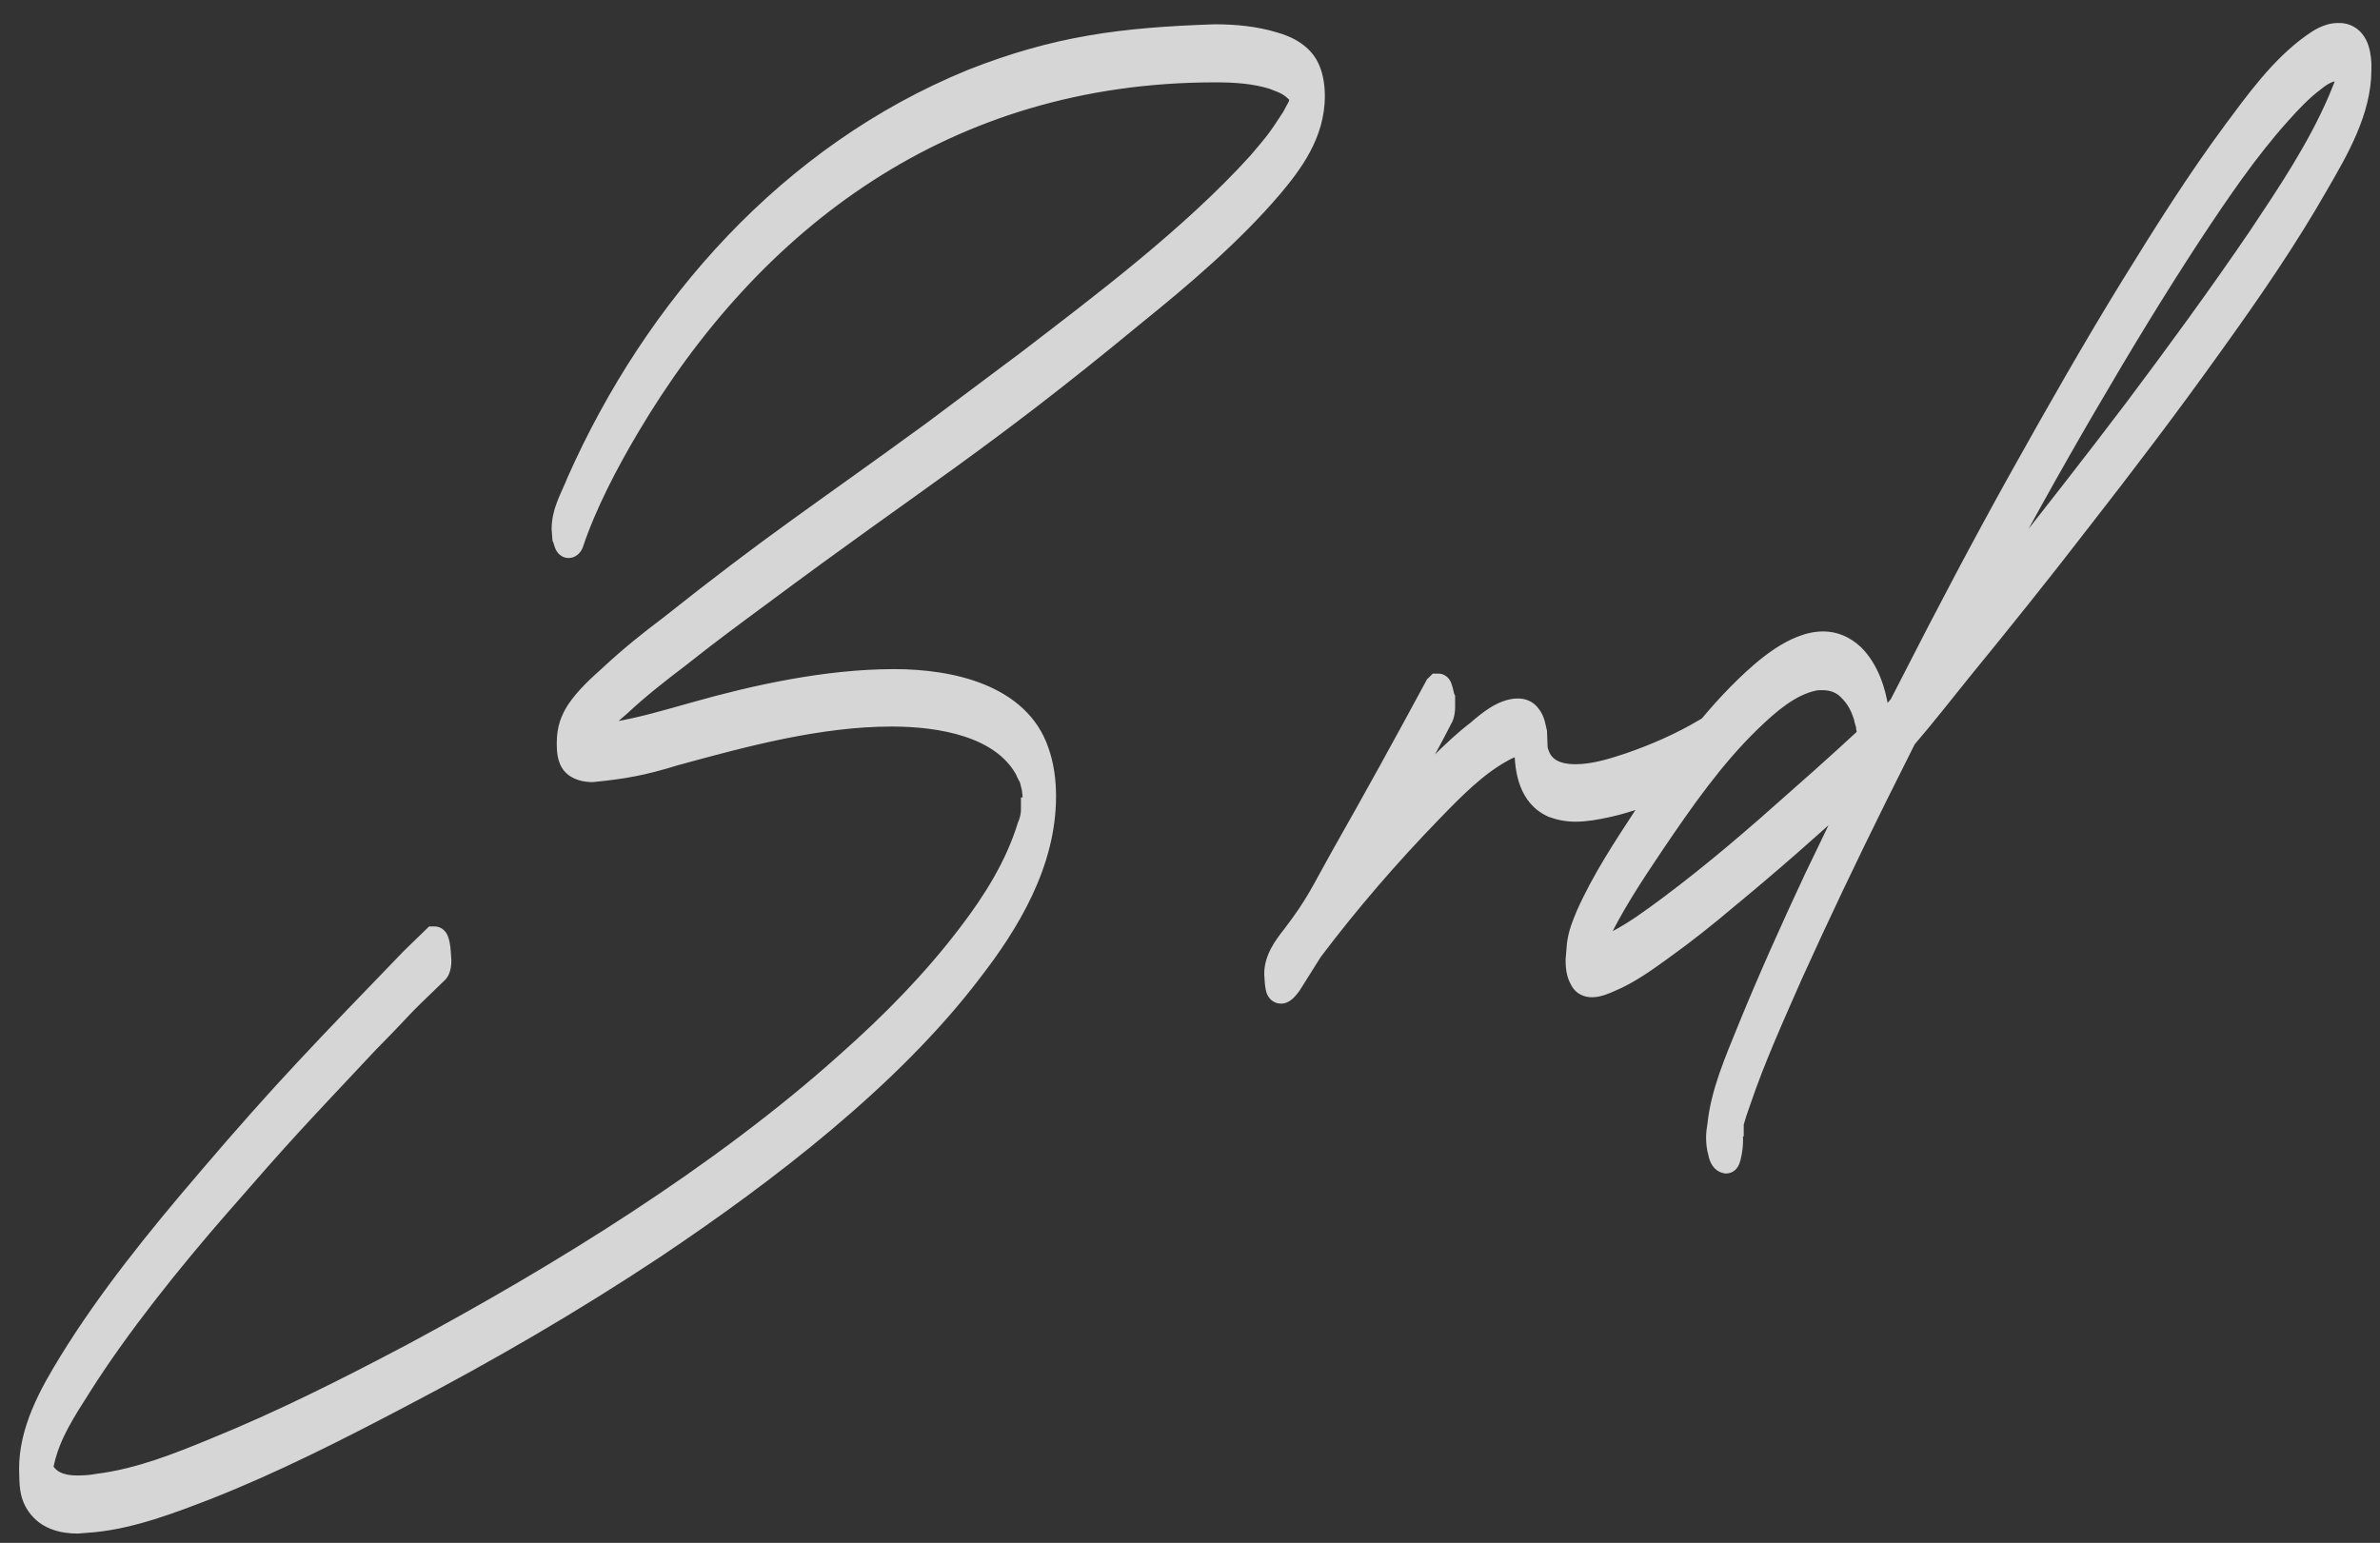 <svg width="91" height="59" viewBox="0 0 91 59" fill="none" xmlns="http://www.w3.org/2000/svg">
    <rect x="0" y="0" width="91" height="59" fill="#333333" stroke="none"/>
    <g opacity="0.8">
        <path d="M2.964 58.143C2.451 58.143 1.914 58.02 1.572 57.605C1.206 57.166 1.255 56.751 1.23 56.165C1.23 54.725 1.963 53.382 2.744 52.112C4.233 49.695 6.089 47.4 7.993 45.179C10.947 41.712 12.534 40.101 15.806 36.707L16.611 35.926C16.685 35.926 16.733 36.316 16.733 36.365L16.758 36.731C16.758 36.878 16.733 37.049 16.66 37.122C14.854 38.855 15.684 38.099 14.023 39.783C11.094 42.908 10.947 43.03 8.311 46.058C6.479 48.157 4.478 50.648 3.013 52.967C2.427 53.895 1.816 54.798 1.572 55.921C1.548 55.994 1.523 56.043 1.523 56.116V56.19C1.768 56.653 2.183 56.922 2.964 56.922C3.257 56.922 3.55 56.898 3.794 56.849C5.332 56.653 6.821 56.067 8.237 55.481C10.825 54.432 13.34 53.162 15.83 51.844C21.421 48.841 27.622 45.032 32.456 40.687C34.141 39.197 35.752 37.562 37.119 35.755C38.071 34.51 38.926 33.143 39.39 31.629C39.463 31.482 39.536 31.189 39.536 30.994H39.56C39.56 30.75 39.56 30.75 39.609 30.53L39.585 30.311C39.609 30.311 39.609 30.311 39.609 30.359C39.585 30.311 39.585 30.262 39.585 30.213C39.414 29.48 39.487 29.847 39.292 29.383C38.34 27.674 35.972 27.283 34.092 27.283C31.284 27.283 28.403 28.064 25.815 28.773C24.546 29.163 23.862 29.285 22.642 29.407C22.373 29.407 22.105 29.334 21.958 29.163C21.811 28.992 21.787 28.699 21.787 28.431C21.787 27.869 21.934 27.552 22.129 27.234C22.471 26.722 22.959 26.282 23.423 25.867C24.131 25.208 24.888 24.598 25.669 24.012C29.697 20.814 31.186 19.886 35.679 16.614L39.365 13.855C42.1 11.756 45.591 9.144 48.179 6.287C48.862 5.481 48.911 5.433 49.497 4.529C49.741 4.041 49.692 4.261 49.839 3.748C49.766 3.602 49.815 3.675 49.717 3.528C49.351 3.162 49.204 3.113 48.691 2.918C47.983 2.698 47.227 2.649 46.47 2.649C36.118 2.649 28.672 8.338 23.96 16.297C23.179 17.615 22.324 19.227 21.811 20.765C21.787 20.814 21.763 20.838 21.738 20.838C21.689 20.838 21.641 20.594 21.616 20.545L21.592 20.227C21.592 19.568 21.934 19.031 22.153 18.47C25.107 11.805 30.259 5.97 37.192 3.138C40.415 1.868 42.881 1.551 46.445 1.429C47.202 1.429 47.983 1.502 48.691 1.722C49.228 1.868 49.766 2.161 49.985 2.698C50.107 2.991 50.156 3.333 50.156 3.675C50.156 5.091 49.326 6.189 48.569 7.093C47.056 8.875 45.102 10.535 43.345 11.951C37.315 16.932 35.117 18.152 28.989 22.718C27.964 23.475 26.939 24.231 25.962 25.013C25.156 25.623 24.375 26.233 23.643 26.917C23.203 27.283 22.764 27.698 22.398 28.162H22.812C23.008 28.162 23.227 28.138 23.447 28.113C24.521 27.942 25.571 27.625 26.621 27.332C28.867 26.697 31.602 26.087 34.19 26.087C36.362 26.087 38.901 26.673 39.609 28.748C39.805 29.285 39.878 29.871 39.878 30.457C39.878 32.972 38.511 35.242 37.07 37.098C33.994 41.15 29.233 44.788 25.01 47.62C21.885 49.695 18.613 51.6 15.293 53.333C12.876 54.602 10.435 55.848 7.896 56.849C6.504 57.386 5.039 57.947 3.574 58.094L2.964 58.143ZM22.031 27.991H22.007H22.031ZM48.984 37.879C48.887 37.879 48.887 37.732 48.862 37.586L48.838 37.244C48.838 36.707 49.155 36.268 49.522 35.804C50.449 34.583 50.62 34.119 51.377 32.776C52.598 30.628 53.794 28.455 54.966 26.282L54.99 26.258C55.039 26.258 55.112 26.673 55.137 26.722V26.917C55.137 27.112 55.137 27.308 55.039 27.454C54.477 28.577 53.306 30.628 52.5 32.068C53.33 31.116 54.209 30.189 55.112 29.31C55.576 28.846 56.04 28.406 56.553 28.016C56.943 27.674 57.505 27.21 58.042 27.21C58.188 27.21 58.335 27.259 58.433 27.405C58.579 27.576 58.603 27.82 58.652 28.016L58.677 28.675C58.677 28.675 58.701 28.797 58.726 28.821C58.945 29.505 59.556 29.725 60.239 29.725C60.996 29.725 61.802 29.456 62.315 29.285C63.315 28.943 64.316 28.504 65.22 27.967C65.317 27.967 65.366 28.528 65.366 28.577V28.699C65.366 29.065 65.293 29.139 65 29.31C63.852 29.944 62.632 30.506 61.362 30.774C61.02 30.848 60.63 30.921 60.239 30.921C59.946 30.921 59.678 30.872 59.409 30.774C58.579 30.408 58.408 29.48 58.408 28.65C58.335 28.577 58.335 28.48 58.237 28.48L58.042 28.431C57.822 28.431 57.578 28.553 57.407 28.65C56.382 29.212 55.503 30.115 54.697 30.945C53.062 32.63 51.499 34.437 50.083 36.316L49.302 37.562C49.204 37.708 49.058 37.879 48.984 37.879ZM66.001 44.373C65.879 44.349 65.83 44.178 65.806 44.056C65.757 43.885 65.732 43.69 65.732 43.494C65.732 43.348 65.757 43.177 65.781 43.03C65.903 41.81 66.44 40.589 66.904 39.441C67.71 37.464 68.589 35.511 69.492 33.582L71.494 29.432L70.811 30.066C69.248 31.507 67.637 32.923 65.977 34.29C65.171 34.974 64.341 35.633 63.486 36.243C62.876 36.683 62.241 37.147 61.533 37.44C61.362 37.513 61.094 37.635 60.874 37.635C60.727 37.635 60.581 37.586 60.508 37.415C60.386 37.22 60.361 36.951 60.361 36.707L60.41 36.121C60.459 35.73 60.605 35.364 60.752 35.023C61.338 33.704 62.144 32.483 62.925 31.287C64.072 29.554 65.293 27.796 66.807 26.331C67.49 25.672 68.638 24.646 69.712 24.646C70.103 24.646 70.469 24.793 70.811 25.11C71.348 25.648 71.616 26.453 71.714 27.186L71.738 27.625C71.738 27.771 71.714 27.942 71.665 28.016C71.616 28.064 71.592 28.089 71.567 28.089C71.494 28.089 71.494 27.918 71.47 27.82V27.747L71.397 27.503L71.372 27.381C71.226 26.941 71.079 26.648 70.737 26.307C70.444 26.014 70.078 25.892 69.688 25.892C69.565 25.892 69.443 25.892 69.346 25.916C68.394 26.111 67.564 26.844 66.88 27.503C65.439 28.895 64.268 30.579 63.145 32.239C62.339 33.435 61.533 34.656 60.923 35.975L60.752 36.414H60.85L61.118 36.39C61.362 36.316 61.606 36.194 61.851 36.072C62.559 35.706 63.218 35.218 63.877 34.73C65.61 33.435 67.222 32.044 68.833 30.604C70.005 29.578 71.152 28.528 72.275 27.479C72.446 27.332 72.593 27.161 72.715 27.015L73.154 26.16C74.497 23.523 75.889 20.887 77.329 18.299C78.721 15.809 80.137 13.318 81.626 10.901C82.847 8.924 84.092 6.946 85.483 5.066C86.338 3.919 87.266 2.625 88.462 1.771C88.706 1.6 89.023 1.38 89.39 1.38H89.487C90.024 1.429 90.147 1.966 90.171 2.43V2.674C90.171 4.212 89.316 5.677 88.584 6.946C87.363 9.095 85.947 11.146 84.507 13.148C82.871 15.442 81.162 17.689 79.429 19.91C77.964 21.814 76.45 23.694 74.936 25.55C74.228 26.429 73.52 27.332 72.788 28.186L71.641 30.481C70.542 32.703 69.468 34.949 68.442 37.22C67.734 38.831 67.002 40.442 66.44 42.102C66.343 42.371 66.245 42.664 66.172 42.933V42.957C66.172 42.957 66.147 42.957 66.147 42.981C66.147 43.006 66.147 43.03 66.123 43.055L66.099 43.25C66.123 43.323 66.147 43.445 66.147 43.592C66.147 43.934 66.05 44.373 66.001 44.373ZM74.546 24.769L76.89 21.888C78.525 19.812 80.137 17.762 81.724 15.662C83.335 13.514 84.922 11.341 86.436 9.119C87.559 7.435 88.706 5.726 89.512 3.846C89.634 3.553 89.756 3.26 89.853 2.967L89.878 2.82L89.829 2.747C89.731 2.649 89.585 2.601 89.439 2.601H89.365C89.023 2.601 88.706 2.796 88.438 3.016C87.949 3.382 87.534 3.821 87.119 4.285C85.85 5.701 84.775 7.288 83.726 8.875C82.334 10.999 81.016 13.172 79.722 15.394C78.281 17.859 76.89 20.374 75.547 22.913L74.546 24.769Z" fill="white"/>
        <path d="M2.964 58.143V58.643H2.984L3.004 58.641L2.964 58.143ZM1.572 57.605L1.958 57.288L1.956 57.285L1.572 57.605ZM1.23 56.165H0.73V56.175L0.731 56.186L1.23 56.165ZM2.744 52.112L2.318 51.85L2.318 51.85L2.744 52.112ZM7.993 45.179L8.373 45.504L8.374 45.503L7.993 45.179ZM15.806 36.707L15.458 36.348L15.451 36.354L15.446 36.36L15.806 36.707ZM16.611 35.926V35.426H16.409L16.263 35.567L16.611 35.926ZM16.733 36.365H16.233V36.382L16.235 36.398L16.733 36.365ZM16.758 36.731H17.258V36.715L17.257 36.698L16.758 36.731ZM16.66 37.122L17.006 37.483L17.014 37.476L16.66 37.122ZM14.023 39.783L13.667 39.432L13.659 39.441L14.023 39.783ZM8.311 46.058L8.687 46.386L8.688 46.386L8.311 46.058ZM1.572 55.921L2.047 56.079L2.055 56.053L2.061 56.027L1.572 55.921ZM1.523 56.19H1.023V56.313L1.081 56.422L1.523 56.19ZM3.794 56.849L3.731 56.353L3.713 56.355L3.696 56.358L3.794 56.849ZM8.237 55.481L8.049 55.018L8.046 55.019L8.237 55.481ZM15.83 51.844L16.064 52.286L16.067 52.284L15.83 51.844ZM32.456 40.687L32.125 40.312L32.122 40.315L32.456 40.687ZM37.119 35.755L36.722 35.451L36.72 35.453L37.119 35.755ZM39.39 31.629L38.942 31.405L38.924 31.443L38.912 31.482L39.39 31.629ZM39.536 30.994V30.494H39.036V30.994H39.536ZM39.56 30.994V31.494H40.06V30.994H39.56ZM39.609 30.53L40.097 30.639L40.115 30.558L40.106 30.475L39.609 30.53ZM39.585 30.311V29.811H39.026L39.088 30.366L39.585 30.311ZM39.609 30.359L39.162 30.583L40.109 30.359H39.609ZM39.585 30.213H40.085V30.155L40.072 30.099L39.585 30.213ZM39.292 29.383L39.753 29.189L39.742 29.163L39.729 29.14L39.292 29.383ZM25.815 28.773L25.683 28.29L25.676 28.292L25.668 28.295L25.815 28.773ZM22.642 29.407V29.907H22.666L22.691 29.905L22.642 29.407ZM22.129 27.234L21.713 26.957L21.708 26.965L21.703 26.972L22.129 27.234ZM23.423 25.867L23.756 26.24L23.764 26.233L23.423 25.867ZM25.669 24.012L25.969 24.412L25.98 24.403L25.669 24.012ZM35.679 16.614L35.973 17.018L35.978 17.015L35.679 16.614ZM39.365 13.855L39.665 14.256L39.67 14.252L39.365 13.855ZM48.179 6.287L48.549 6.623L48.555 6.617L48.56 6.611L48.179 6.287ZM49.497 4.529L49.917 4.801L49.932 4.778L49.944 4.753L49.497 4.529ZM49.839 3.748L50.32 3.885L50.373 3.698L50.286 3.524L49.839 3.748ZM49.717 3.528L50.133 3.251L50.105 3.21L50.07 3.175L49.717 3.528ZM48.691 2.918L48.869 2.451L48.855 2.445L48.84 2.44L48.691 2.918ZM23.96 16.297L24.39 16.552L24.39 16.552L23.96 16.297ZM21.811 20.765L22.259 20.988L22.275 20.956L22.286 20.923L21.811 20.765ZM21.616 20.545L21.118 20.583L21.125 20.681L21.169 20.768L21.616 20.545ZM21.592 20.227H21.092V20.247L21.093 20.266L21.592 20.227ZM22.153 18.47L21.696 18.267L21.692 18.277L21.688 18.288L22.153 18.47ZM37.192 3.138L37.009 2.672L37.003 2.675L37.192 3.138ZM46.445 1.429V0.929H46.437L46.428 0.929L46.445 1.429ZM48.691 1.722L48.543 2.199L48.551 2.202L48.56 2.204L48.691 1.722ZM49.985 2.698L49.523 2.888L49.524 2.891L49.985 2.698ZM48.569 7.093L48.95 7.416L48.953 7.414L48.569 7.093ZM43.345 11.951L43.031 11.562L43.026 11.566L43.345 11.951ZM28.989 22.718L29.286 23.12L29.288 23.119L28.989 22.718ZM25.962 25.013L26.264 25.411L26.274 25.403L25.962 25.013ZM23.643 26.917L23.963 27.301L23.974 27.292L23.984 27.282L23.643 26.917ZM22.398 28.162L22.005 27.852L21.366 28.662H22.398V28.162ZM23.447 28.113L23.503 28.61L23.514 28.609L23.526 28.607L23.447 28.113ZM26.621 27.332L26.756 27.814L26.757 27.813L26.621 27.332ZM39.609 28.748L39.136 28.91L39.139 28.919L39.609 28.748ZM37.07 37.098L36.675 36.791L36.672 36.795L37.07 37.098ZM25.01 47.62L25.286 48.037L25.288 48.035L25.01 47.62ZM15.293 53.333L15.062 52.89L15.06 52.89L15.293 53.333ZM7.896 56.849L8.076 57.315L8.079 57.314L7.896 56.849ZM3.574 58.094L3.614 58.592L3.624 58.591L3.574 58.094ZM2.964 58.143V57.643C2.509 57.643 2.159 57.531 1.958 57.288L1.572 57.605L1.186 57.923C1.669 58.51 2.394 58.643 2.964 58.643V58.143ZM1.572 57.605L1.956 57.285C1.725 57.008 1.758 56.814 1.73 56.144L1.23 56.165L0.731 56.186C0.752 56.688 0.687 57.324 1.188 57.926L1.572 57.605ZM1.23 56.165H1.73C1.73 54.882 2.385 53.65 3.17 52.374L2.744 52.112L2.318 51.85C1.541 53.114 0.73 54.567 0.73 56.165H1.23ZM2.744 52.112L3.17 52.375C4.638 49.992 6.472 47.721 8.373 45.504L7.993 45.179L7.614 44.853C5.705 47.08 3.829 49.399 2.318 51.85L2.744 52.112ZM7.993 45.179L8.374 45.503C11.316 42.05 12.893 40.448 16.166 37.054L15.806 36.707L15.446 36.36C12.175 39.753 10.578 41.374 7.613 44.854L7.993 45.179ZM15.806 36.707L16.154 37.066L16.959 36.285L16.611 35.926L16.263 35.567L15.458 36.348L15.806 36.707ZM16.611 35.926V36.426C16.499 36.426 16.41 36.387 16.351 36.348C16.295 36.312 16.26 36.272 16.242 36.249C16.224 36.225 16.212 36.205 16.207 36.194C16.201 36.183 16.198 36.175 16.197 36.172C16.195 36.169 16.201 36.185 16.21 36.228C16.218 36.266 16.224 36.307 16.229 36.341C16.231 36.358 16.233 36.372 16.233 36.38C16.235 36.395 16.233 36.386 16.233 36.365H16.733H17.233C17.233 36.29 17.213 36.141 17.19 36.026C17.177 35.965 17.157 35.881 17.126 35.803C17.111 35.766 17.083 35.701 17.033 35.636C16.994 35.586 16.856 35.426 16.611 35.426V35.926ZM16.733 36.365L16.235 36.398L16.259 36.765L16.758 36.731L17.257 36.698L17.232 36.332L16.733 36.365ZM16.758 36.731H16.258C16.258 36.755 16.257 36.778 16.255 36.799C16.253 36.82 16.25 36.837 16.248 36.848C16.245 36.86 16.244 36.859 16.249 36.849C16.251 36.844 16.256 36.834 16.265 36.82C16.273 36.807 16.287 36.789 16.307 36.769L16.66 37.122L17.014 37.476C17.154 37.336 17.204 37.158 17.225 37.06C17.25 36.945 17.258 36.829 17.258 36.731H16.758ZM16.66 37.122L16.314 36.761C14.507 38.495 15.297 37.779 13.667 39.432L14.023 39.783L14.38 40.134C16.07 38.419 15.2 39.216 17.006 37.483L16.66 37.122ZM14.023 39.783L13.659 39.441C10.729 42.567 10.577 42.694 7.934 45.729L8.311 46.058L8.688 46.386C11.318 43.366 11.459 43.25 14.388 40.125L14.023 39.783ZM8.311 46.058L7.934 45.729C6.096 47.837 4.075 50.349 2.59 52.7L3.013 52.967L3.435 53.234C4.88 50.946 6.863 48.478 8.687 46.386L8.311 46.058ZM3.013 52.967L2.59 52.7C2.019 53.604 1.351 54.587 1.084 55.815L1.572 55.921L2.061 56.027C2.282 55.008 2.834 54.185 3.435 53.234L3.013 52.967ZM1.572 55.921L1.098 55.763C1.096 55.77 1.023 55.937 1.023 56.116H1.523H2.023C2.023 56.126 2.023 56.137 2.021 56.147C2.019 56.157 2.017 56.163 2.018 56.162C2.018 56.16 2.02 56.156 2.025 56.14C2.03 56.127 2.038 56.104 2.047 56.079L1.572 55.921ZM1.523 56.116H1.023V56.19H1.523H2.023V56.116H1.523ZM1.523 56.19L1.081 56.422C1.242 56.727 1.472 56.99 1.805 57.17C2.131 57.346 2.518 57.422 2.964 57.422V56.922V56.422C2.628 56.422 2.417 56.364 2.28 56.29C2.149 56.219 2.049 56.115 1.966 55.957L1.523 56.19ZM2.964 56.922V57.422C3.281 57.422 3.608 57.396 3.892 57.339L3.794 56.849L3.696 56.358C3.491 56.399 3.232 56.422 2.964 56.422V56.922ZM3.794 56.849L3.857 57.345C5.47 57.14 7.016 56.528 8.428 55.944L8.237 55.481L8.046 55.019C6.627 55.607 5.194 56.167 3.731 56.353L3.794 56.849ZM8.237 55.481L8.425 55.945C11.037 54.885 13.57 53.606 16.064 52.286L15.83 51.844L15.596 51.402C13.11 52.718 10.613 53.978 8.049 55.018L8.237 55.481ZM15.83 51.844L16.067 52.284C21.671 49.274 27.913 45.443 32.79 41.058L32.456 40.687L32.122 40.315C27.331 44.621 21.171 48.408 15.594 51.403L15.83 51.844ZM32.456 40.687L32.787 41.061C34.488 39.557 36.125 37.897 37.518 36.057L37.119 35.755L36.72 35.453C35.379 37.226 33.793 38.837 32.125 40.312L32.456 40.687ZM37.119 35.755L37.516 36.059C38.485 34.792 39.379 33.37 39.868 31.775L39.39 31.629L38.912 31.482C38.472 32.915 37.657 34.228 36.722 35.451L37.119 35.755ZM39.39 31.629L39.837 31.852C39.897 31.732 39.945 31.581 39.977 31.445C40.009 31.308 40.036 31.144 40.036 30.994H39.536H39.036C39.036 31.039 39.026 31.12 39.004 31.215C38.981 31.31 38.955 31.38 38.942 31.405L39.39 31.629ZM39.536 30.994V31.494H39.56V30.994V30.494H39.536V30.994ZM39.56 30.994H40.06C40.06 30.861 40.061 30.831 40.064 30.805C40.066 30.782 40.071 30.758 40.097 30.639L39.609 30.53L39.121 30.422C39.099 30.522 39.079 30.608 39.069 30.701C39.06 30.791 39.06 30.883 39.06 30.994H39.56ZM39.609 30.53L40.106 30.475L40.082 30.255L39.585 30.311L39.088 30.366L39.112 30.585L39.609 30.53ZM39.585 30.311V30.811C39.615 30.811 39.554 30.813 39.491 30.799C39.447 30.79 39.38 30.768 39.311 30.719C39.239 30.667 39.19 30.602 39.159 30.54C39.131 30.484 39.12 30.436 39.116 30.411C39.111 30.385 39.11 30.366 39.11 30.359C39.109 30.349 39.109 30.341 39.109 30.359H39.609H40.109C40.109 30.353 40.11 30.328 40.108 30.303C40.108 30.295 40.105 30.197 40.053 30.093C40.021 30.028 39.97 29.961 39.896 29.907C39.824 29.856 39.754 29.834 39.708 29.823C39.663 29.813 39.627 29.812 39.613 29.811C39.599 29.811 39.585 29.811 39.585 29.811V30.311ZM39.609 30.359L40.057 30.136C40.075 30.173 40.082 30.206 40.084 30.224C40.085 30.232 40.085 30.236 40.085 30.234C40.085 30.231 40.085 30.226 40.085 30.213H39.585H39.085C39.085 30.249 39.078 30.414 39.162 30.583L39.609 30.359ZM39.585 30.213L40.072 30.099C39.994 29.765 39.956 29.603 39.9 29.483C39.883 29.448 39.867 29.42 39.857 29.403C39.846 29.385 39.842 29.378 39.834 29.364C39.821 29.341 39.797 29.293 39.753 29.189L39.292 29.383L38.831 29.577C38.885 29.704 38.924 29.785 38.958 29.846C38.974 29.875 38.988 29.899 38.994 29.909C39.001 29.921 38.999 29.917 38.996 29.911C38.989 29.898 38.993 29.899 39.011 29.968C39.029 30.035 39.055 30.142 39.098 30.326L39.585 30.213ZM39.292 29.383L39.729 29.14C39.17 28.137 38.212 27.552 37.196 27.217C36.181 26.883 35.06 26.783 34.092 26.783V27.283V27.783C35.003 27.783 36.007 27.879 36.883 28.167C37.76 28.455 38.462 28.92 38.855 29.626L39.292 29.383ZM34.092 27.283V26.783C31.206 26.783 28.26 27.585 25.683 28.29L25.815 28.773L25.947 29.255C28.547 28.544 31.363 27.783 34.092 27.783V27.283ZM25.815 28.773L25.668 28.295C24.434 28.674 23.783 28.791 22.592 28.91L22.642 29.407L22.691 29.905C23.941 29.78 24.658 29.652 25.962 29.25L25.815 28.773ZM22.642 29.407V28.907C22.55 28.907 22.471 28.894 22.412 28.875C22.352 28.855 22.336 28.836 22.338 28.838L21.958 29.163L21.578 29.488C21.866 29.824 22.317 29.907 22.642 29.907V29.407ZM21.958 29.163L22.338 28.838C22.345 28.846 22.325 28.826 22.309 28.74C22.293 28.658 22.287 28.554 22.287 28.431H21.787H21.287C21.287 28.576 21.293 28.753 21.326 28.927C21.359 29.097 21.425 29.309 21.578 29.488L21.958 29.163ZM21.787 28.431H22.287C22.287 27.985 22.394 27.758 22.555 27.496L22.129 27.234L21.703 26.972C21.473 27.346 21.287 27.753 21.287 28.431H21.787ZM22.129 27.234L22.545 27.512C22.846 27.061 23.284 26.663 23.756 26.24L23.423 25.867L23.09 25.495C22.634 25.902 22.096 26.382 21.713 26.957L22.129 27.234ZM23.423 25.867L23.764 26.233C24.454 25.59 25.197 24.991 25.969 24.412L25.669 24.012L25.369 23.612C24.579 24.204 23.807 24.826 23.082 25.501L23.423 25.867ZM25.669 24.012L25.98 24.403C29.997 21.214 31.466 20.3 35.973 17.018L35.679 16.614L35.384 16.21C30.907 19.471 29.397 20.413 25.358 23.62L25.669 24.012ZM35.679 16.614L35.978 17.015L39.665 14.256L39.365 13.855L39.066 13.455L35.379 16.214L35.679 16.614ZM39.365 13.855L39.67 14.252C42.391 12.162 45.924 9.52 48.549 6.623L48.179 6.287L47.808 5.951C45.257 8.767 41.808 11.349 39.061 13.459L39.365 13.855ZM48.179 6.287L48.56 6.611C49.254 5.793 49.316 5.727 49.917 4.801L49.497 4.529L49.078 4.257C48.506 5.138 48.471 5.17 47.797 5.964L48.179 6.287ZM49.497 4.529L49.944 4.753C50.001 4.639 50.04 4.569 50.067 4.521C50.087 4.487 50.124 4.424 50.148 4.379C50.213 4.255 50.25 4.128 50.32 3.885L49.839 3.748L49.358 3.611C49.281 3.88 49.27 3.9 49.261 3.917C49.248 3.941 49.243 3.948 49.199 4.025C49.162 4.09 49.115 4.176 49.05 4.306L49.497 4.529ZM49.839 3.748L50.286 3.524C50.27 3.493 50.263 3.476 50.258 3.466C50.255 3.459 50.255 3.458 50.25 3.449C50.247 3.441 50.241 3.429 50.234 3.415C50.218 3.382 50.202 3.356 50.187 3.333C50.174 3.313 50.156 3.286 50.133 3.251L49.717 3.528L49.301 3.806C49.326 3.844 49.339 3.863 49.346 3.874C49.352 3.884 49.347 3.876 49.34 3.862C49.337 3.857 49.336 3.853 49.337 3.857C49.338 3.858 49.343 3.87 49.347 3.879C49.357 3.901 49.371 3.93 49.392 3.972L49.839 3.748ZM49.717 3.528L50.07 3.175C49.871 2.975 49.706 2.837 49.504 2.723C49.317 2.618 49.11 2.542 48.869 2.451L48.691 2.918L48.513 3.385C48.785 3.489 48.908 3.535 49.014 3.595C49.105 3.646 49.196 3.715 49.363 3.882L49.717 3.528ZM48.691 2.918L48.84 2.44C48.059 2.198 47.243 2.149 46.47 2.149V2.649V3.149C47.211 3.149 47.907 3.198 48.543 3.396L48.691 2.918ZM46.47 2.649V2.149C35.901 2.149 28.309 7.969 23.53 16.042L23.96 16.297L24.39 16.552C29.035 8.707 36.335 3.149 46.47 3.149V2.649ZM23.96 16.297L23.53 16.042C22.742 17.371 21.867 19.018 21.337 20.607L21.811 20.765L22.286 20.923C22.782 19.435 23.615 17.86 24.39 16.552L23.96 16.297ZM21.811 20.765L21.364 20.541C21.365 20.539 21.369 20.531 21.377 20.519C21.385 20.508 21.399 20.488 21.421 20.466C21.464 20.424 21.571 20.338 21.738 20.338V20.838V21.338C21.93 21.338 22.062 21.24 22.128 21.173C22.194 21.108 22.235 21.036 22.259 20.988L21.811 20.765ZM21.738 20.838V20.338C21.843 20.338 21.927 20.371 21.983 20.405C22.038 20.437 22.073 20.472 22.093 20.494C22.13 20.535 22.147 20.571 22.149 20.575C22.156 20.589 22.154 20.588 22.145 20.558C22.136 20.531 22.129 20.507 22.118 20.47C22.114 20.454 22.108 20.434 22.101 20.414C22.096 20.4 22.084 20.362 22.063 20.321L21.616 20.545L21.169 20.768C21.151 20.732 21.145 20.705 21.159 20.753C21.166 20.775 21.179 20.821 21.192 20.861C21.203 20.899 21.225 20.962 21.255 21.023C21.269 21.051 21.298 21.106 21.347 21.161C21.386 21.204 21.518 21.338 21.738 21.338V20.838ZM21.616 20.545L22.115 20.507L22.09 20.189L21.592 20.227L21.093 20.266L21.118 20.583L21.616 20.545ZM21.592 20.227H22.092C22.092 19.986 22.154 19.753 22.255 19.495C22.307 19.365 22.365 19.236 22.429 19.094C22.491 18.956 22.559 18.806 22.619 18.652L22.153 18.47L21.688 18.288C21.638 18.414 21.581 18.541 21.517 18.683C21.455 18.821 21.387 18.972 21.325 19.129C21.201 19.445 21.092 19.81 21.092 20.227H21.592ZM22.153 18.47L22.61 18.672C25.524 12.099 30.592 6.374 37.381 3.601L37.192 3.138L37.003 2.675C29.926 5.566 24.691 11.51 21.696 18.267L22.153 18.47ZM37.192 3.138L37.376 3.603C40.526 2.362 42.93 2.049 46.462 1.928L46.445 1.429L46.428 0.929C42.832 1.052 40.304 1.375 37.009 2.672L37.192 3.138ZM46.445 1.429V1.929C47.174 1.929 47.901 2 48.543 2.199L48.691 1.722L48.84 1.244C48.066 1.004 47.23 0.929 46.445 0.929V1.429ZM48.691 1.722L48.56 2.204C49.042 2.335 49.391 2.566 49.523 2.888L49.985 2.698L50.448 2.509C50.14 1.757 49.415 1.401 48.823 1.239L48.691 1.722ZM49.985 2.698L49.524 2.891C49.613 3.104 49.656 3.375 49.656 3.675H50.156H50.656C50.656 3.291 50.602 2.878 50.447 2.506L49.985 2.698ZM50.156 3.675H49.656C49.656 4.892 48.945 5.866 48.186 6.772L48.569 7.093L48.953 7.414C49.707 6.513 50.656 5.289 50.656 3.675H50.156ZM48.569 7.093L48.188 6.769C46.707 8.513 44.786 10.148 43.031 11.562L43.345 11.951L43.658 12.341C45.419 10.922 47.404 9.237 48.95 7.416L48.569 7.093ZM43.345 11.951L43.026 11.566C37.007 16.537 34.848 17.729 28.691 22.317L28.989 22.718L29.288 23.119C35.386 18.576 37.622 17.326 43.663 12.337L43.345 11.951ZM28.989 22.718L28.692 22.316C27.668 23.071 26.635 23.834 25.65 24.622L25.962 25.013L26.274 25.403C27.242 24.629 28.259 23.878 29.286 23.12L28.989 22.718ZM25.962 25.013L25.66 24.614C24.852 25.226 24.054 25.849 23.301 26.552L23.643 26.917L23.984 27.282C24.696 26.617 25.46 26.02 26.264 25.411L25.962 25.013ZM23.643 26.917L23.323 26.533C22.868 26.912 22.4 27.352 22.005 27.852L22.398 28.162L22.79 28.472C23.127 28.045 23.538 27.655 23.963 27.301L23.643 26.917ZM22.398 28.162V28.662H22.812V28.162V27.662H22.398V28.162ZM22.812 28.162V28.662C23.041 28.662 23.29 28.634 23.503 28.61L23.447 28.113L23.392 27.616C23.165 27.642 22.975 27.662 22.812 27.662V28.162ZM23.447 28.113L23.526 28.607C24.636 28.43 25.721 28.102 26.756 27.814L26.621 27.332L26.487 26.85C25.421 27.148 24.407 27.454 23.369 27.619L23.447 28.113ZM26.621 27.332L26.757 27.813C28.989 27.182 31.671 26.587 34.19 26.587V26.087V25.587C31.532 25.587 28.745 26.212 26.485 26.851L26.621 27.332ZM34.19 26.087V26.587C35.239 26.587 36.346 26.73 37.26 27.102C38.167 27.472 38.843 28.05 39.136 28.91L39.609 28.748L40.083 28.587C39.668 27.371 38.72 26.618 37.638 26.176C36.562 25.737 35.313 25.587 34.19 25.587V26.087ZM39.609 28.748L39.139 28.919C39.309 29.386 39.378 29.91 39.378 30.457H39.878H40.378C40.378 29.832 40.3 29.185 40.079 28.577L39.609 28.748ZM39.878 30.457H39.378C39.378 32.797 38.102 34.954 36.675 36.791L37.07 37.098L37.465 37.404C38.92 35.531 40.378 33.147 40.378 30.457H39.878ZM37.07 37.098L36.672 36.795C33.648 40.779 28.946 44.379 24.731 47.205L25.01 47.62L25.288 48.035C29.521 45.197 34.34 41.522 37.469 37.4L37.07 37.098ZM25.01 47.62L24.733 47.204C21.625 49.268 18.368 51.163 15.062 52.89L15.293 53.333L15.524 53.776C18.858 52.036 22.145 50.123 25.286 48.037L25.01 47.62ZM15.293 53.333L15.06 52.89C12.645 54.159 10.224 55.393 7.712 56.383L7.896 56.849L8.079 57.314C10.645 56.302 13.107 55.046 15.525 53.776L15.293 53.333ZM7.896 56.849L7.715 56.382C6.312 56.924 4.91 57.458 3.524 57.596L3.574 58.094L3.624 58.591C5.168 58.437 6.696 57.847 8.076 57.315L7.896 56.849ZM3.574 58.094L3.534 57.595L2.924 57.644L2.964 58.143L3.004 58.641L3.614 58.592L3.574 58.094ZM22.031 27.991V27.491H22.007V27.991V28.491H22.031V27.991ZM22.007 27.991V28.491H22.031V27.991V27.491H22.007V27.991ZM48.862 37.586L48.364 37.622L48.365 37.645L48.369 37.668L48.862 37.586ZM48.838 37.244H48.338V37.262L48.339 37.28L48.838 37.244ZM49.522 35.804L49.914 36.114L49.92 36.106L49.522 35.804ZM51.377 32.776L50.942 32.529L50.941 32.531L51.377 32.776ZM54.966 26.282L54.612 25.929L54.56 25.98L54.526 26.045L54.966 26.282ZM54.99 26.258V25.758H54.783L54.637 25.904L54.99 26.258ZM55.137 26.722H55.637V26.604L55.584 26.498L55.137 26.722ZM55.039 27.454L54.623 27.177L54.606 27.203L54.592 27.23L55.039 27.454ZM52.5 32.068L52.064 31.824L52.877 32.397L52.5 32.068ZM55.112 29.31L55.461 29.668L55.466 29.663L55.112 29.31ZM56.553 28.016L56.856 28.413L56.869 28.403L56.882 28.392L56.553 28.016ZM58.433 27.405L58.017 27.683L58.033 27.708L58.053 27.731L58.433 27.405ZM58.652 28.016L59.152 27.997L59.15 27.945L59.137 27.894L58.652 28.016ZM58.677 28.675L58.177 28.693L58.179 28.733L58.187 28.773L58.677 28.675ZM58.726 28.821L59.202 28.668L59.165 28.553L59.079 28.468L58.726 28.821ZM62.315 29.285L62.473 29.759L62.476 29.758L62.315 29.285ZM65.22 27.967V27.467H65.082L64.964 27.537L65.22 27.967ZM65 29.31L65.242 29.747L65.252 29.741L65 29.31ZM61.362 30.774L61.259 30.285L61.258 30.285L61.362 30.774ZM59.409 30.774L59.207 31.232L59.223 31.239L59.238 31.244L59.409 30.774ZM58.408 28.65H58.908V28.443L58.762 28.297L58.408 28.65ZM58.237 28.48L58.116 28.965L58.176 28.98H58.237V28.48ZM58.042 28.431L58.163 27.946L58.103 27.931H58.042V28.431ZM57.407 28.65L57.647 29.089L57.655 29.084L57.407 28.65ZM54.697 30.945L55.056 31.294L55.056 31.294L54.697 30.945ZM50.083 36.316L49.684 36.016L49.671 36.033L49.66 36.051L50.083 36.316ZM49.302 37.562L49.718 37.839L49.725 37.827L49.302 37.562ZM48.984 37.879V37.379C49.036 37.379 49.098 37.389 49.16 37.417C49.222 37.446 49.269 37.485 49.303 37.523C49.362 37.591 49.378 37.653 49.378 37.654C49.379 37.659 49.377 37.655 49.373 37.622C49.37 37.601 49.363 37.547 49.355 37.504L48.862 37.586L48.369 37.668C48.374 37.698 48.376 37.718 48.383 37.765C48.388 37.801 48.397 37.861 48.414 37.921C48.429 37.976 48.465 38.085 48.552 38.184C48.659 38.306 48.813 38.379 48.984 38.379V37.879ZM48.862 37.586L49.361 37.55L49.337 37.209L48.838 37.244L48.339 37.28L48.364 37.622L48.862 37.586ZM48.838 37.244H49.338C49.338 36.904 49.535 36.594 49.914 36.114L49.522 35.804L49.129 35.494C48.776 35.941 48.338 36.51 48.338 37.244H48.838ZM49.522 35.804L49.92 36.106C50.874 34.85 51.07 34.339 51.812 33.022L51.377 32.776L50.941 32.531C50.17 33.899 50.024 34.316 49.123 35.501L49.522 35.804ZM51.377 32.776L51.812 33.023C53.035 30.871 54.233 28.695 55.406 26.52L54.966 26.282L54.526 26.045C53.355 28.215 52.161 30.385 50.942 32.529L51.377 32.776ZM54.966 26.282L55.319 26.636L55.344 26.611L54.99 26.258L54.637 25.904L54.612 25.929L54.966 26.282ZM54.99 26.258V26.758C54.811 26.758 54.696 26.664 54.656 26.626C54.611 26.583 54.587 26.543 54.578 26.529C54.561 26.499 54.555 26.48 54.559 26.491C54.565 26.506 54.574 26.539 54.588 26.593C54.601 26.646 54.611 26.691 54.624 26.746C54.63 26.77 54.637 26.797 54.644 26.821C54.647 26.833 54.651 26.849 54.657 26.865C54.661 26.877 54.671 26.909 54.69 26.945L55.137 26.722L55.584 26.498C55.606 26.543 55.614 26.578 55.607 26.554C55.605 26.547 55.602 26.533 55.596 26.511C55.587 26.474 55.572 26.406 55.558 26.35C55.544 26.294 55.524 26.22 55.501 26.156C55.491 26.127 55.472 26.075 55.441 26.023C55.426 25.997 55.395 25.948 55.343 25.899C55.296 25.855 55.176 25.758 54.99 25.758V26.258ZM55.137 26.722H54.637V26.917H55.137H55.637V26.722H55.137ZM55.137 26.917H54.637C54.637 27.022 54.636 27.085 54.629 27.138C54.622 27.186 54.614 27.19 54.623 27.177L55.039 27.454L55.455 27.732C55.653 27.435 55.637 27.069 55.637 26.917H55.137ZM55.039 27.454L54.592 27.23C54.037 28.34 52.876 30.373 52.064 31.824L52.5 32.068L52.936 32.312C53.736 30.883 54.918 28.814 55.486 27.678L55.039 27.454ZM52.5 32.068L52.877 32.397C53.698 31.455 54.567 30.537 55.461 29.668L55.112 29.31L54.764 28.951C53.851 29.84 52.962 30.777 52.123 31.74L52.5 32.068ZM55.112 29.31L55.466 29.663C55.925 29.204 56.37 28.783 56.856 28.413L56.553 28.016L56.25 27.618C55.71 28.029 55.227 28.487 54.759 28.956L55.112 29.31ZM56.553 28.016L56.882 28.392C57.076 28.222 57.287 28.045 57.506 27.91C57.73 27.771 57.91 27.71 58.042 27.71V27.21V26.71C57.637 26.71 57.267 26.881 56.979 27.059C56.685 27.242 56.42 27.467 56.224 27.639L56.553 28.016ZM58.042 27.21V27.71C58.061 27.71 58.061 27.713 58.049 27.708C58.042 27.705 58.035 27.701 58.028 27.695C58.021 27.689 58.017 27.684 58.017 27.683L58.433 27.405L58.849 27.128C58.633 26.804 58.304 26.71 58.042 26.71V27.21ZM58.433 27.405L58.053 27.731C58.059 27.738 58.077 27.763 58.098 27.839C58.109 27.875 58.118 27.916 58.129 27.967C58.139 28.014 58.153 28.078 58.167 28.137L58.652 28.016L59.137 27.894C59.128 27.856 59.12 27.816 59.107 27.756C59.095 27.702 59.08 27.634 59.06 27.564C59.02 27.426 58.953 27.244 58.812 27.08L58.433 27.405ZM58.652 28.016L58.153 28.034L58.177 28.693L58.677 28.675L59.176 28.656L59.152 27.997L58.652 28.016ZM58.677 28.675C58.187 28.773 58.187 28.773 58.187 28.773C58.187 28.773 58.187 28.773 58.187 28.773C58.187 28.773 58.187 28.773 58.187 28.773C58.187 28.773 58.187 28.773 58.187 28.773C58.187 28.774 58.187 28.774 58.187 28.774C58.187 28.775 58.187 28.776 58.187 28.777C58.188 28.779 58.188 28.781 58.189 28.784C58.19 28.789 58.191 28.796 58.193 28.804C58.197 28.821 58.203 28.844 58.21 28.87C58.216 28.895 58.227 28.93 58.241 28.968C58.245 28.979 58.282 29.085 58.372 29.175L58.726 28.821L59.079 28.468C59.127 28.516 59.152 28.562 59.158 28.574C59.168 28.592 59.173 28.605 59.174 28.609C59.177 28.616 59.177 28.617 59.174 28.607C59.172 28.6 59.17 28.591 59.169 28.584C59.168 28.581 59.167 28.578 59.167 28.577C59.167 28.576 59.167 28.576 59.167 28.576C59.167 28.576 59.167 28.576 59.167 28.576C59.167 28.576 59.167 28.576 59.167 28.576C59.167 28.576 59.167 28.576 59.167 28.576C59.167 28.576 59.167 28.577 59.167 28.577C59.167 28.577 59.167 28.577 59.167 28.577C59.167 28.577 59.167 28.577 58.677 28.675ZM58.726 28.821L58.25 28.974C58.4 29.444 58.697 29.771 59.075 29.971C59.438 30.163 59.851 30.225 60.239 30.225V29.725V29.225C59.944 29.225 59.71 29.176 59.542 29.087C59.389 29.006 59.27 28.883 59.202 28.668L58.726 28.821ZM60.239 29.725V30.225C61.09 30.225 61.973 29.926 62.473 29.759L62.315 29.285L62.156 28.811C61.631 28.986 60.902 29.225 60.239 29.225V29.725ZM62.315 29.285L62.476 29.758C63.503 29.408 64.537 28.955 65.475 28.397L65.22 27.967L64.964 27.537C64.096 28.053 63.128 28.479 62.153 28.812L62.315 29.285ZM65.22 27.967V28.467C65.099 28.467 65.005 28.422 64.945 28.379C64.889 28.339 64.857 28.296 64.843 28.275C64.815 28.235 64.807 28.207 64.811 28.218C64.816 28.231 64.826 28.27 64.836 28.336C64.846 28.396 64.854 28.46 64.86 28.512C64.862 28.538 64.864 28.56 64.865 28.575C64.867 28.597 64.866 28.593 64.866 28.577H65.366H65.866C65.866 28.514 65.849 28.331 65.823 28.172C65.809 28.09 65.789 27.986 65.757 27.893C65.742 27.85 65.714 27.778 65.665 27.707C65.63 27.655 65.488 27.467 65.22 27.467V27.967ZM65.366 28.577H64.866V28.699H65.366H65.866V28.577H65.366ZM65.366 28.699H64.866C64.866 28.778 64.862 28.816 64.859 28.833C64.857 28.844 64.858 28.829 64.872 28.807C64.886 28.787 64.895 28.782 64.878 28.796C64.856 28.812 64.82 28.836 64.748 28.878L65 29.31L65.252 29.741C65.384 29.664 65.584 29.549 65.714 29.348C65.852 29.133 65.866 28.897 65.866 28.699H65.366ZM65 29.31L64.758 28.872C63.628 29.497 62.458 30.032 61.259 30.285L61.362 30.774L61.466 31.264C62.806 30.98 64.077 30.392 65.242 29.747L65 29.31ZM61.362 30.774L61.258 30.285C60.92 30.358 60.574 30.421 60.239 30.421V30.921V31.421C60.686 31.421 61.121 31.337 61.467 31.263L61.362 30.774ZM60.239 30.921V30.421C60.006 30.421 59.795 30.383 59.58 30.305L59.409 30.774L59.238 31.244C59.561 31.361 59.887 31.421 60.239 31.421V30.921ZM59.409 30.774L59.611 30.317C59.09 30.087 58.908 29.476 58.908 28.65H58.408H57.908C57.908 29.485 58.068 30.729 59.207 31.232L59.409 30.774ZM58.408 28.65L58.762 28.297C58.783 28.318 58.793 28.335 58.792 28.333C58.79 28.331 58.789 28.329 58.782 28.317C58.777 28.308 58.767 28.289 58.754 28.269C58.729 28.231 58.675 28.151 58.58 28.085C58.473 28.011 58.353 27.98 58.237 27.98V28.48V28.98C58.208 28.98 58.17 28.976 58.128 28.963C58.085 28.951 58.045 28.931 58.01 28.907C57.944 28.861 57.913 28.811 57.91 28.806C57.908 28.803 57.908 28.802 57.913 28.811C57.917 28.818 57.927 28.835 57.937 28.852C57.959 28.889 57.997 28.946 58.055 29.004L58.408 28.65ZM58.237 28.48L58.359 27.994L58.163 27.946L58.042 28.431L57.921 28.916L58.116 28.965L58.237 28.48ZM58.042 28.431V27.931C57.675 27.931 57.325 28.121 57.159 28.216L57.407 28.65L57.655 29.084C57.731 29.041 57.811 29 57.888 28.97C57.968 28.939 58.019 28.931 58.042 28.931V28.431ZM57.407 28.65L57.167 28.212C56.064 28.816 55.133 29.778 54.339 30.597L54.697 30.945L55.056 31.294C55.872 30.452 56.7 29.608 57.647 29.089L57.407 28.65ZM54.697 30.945L54.339 30.597C52.689 32.295 51.113 34.118 49.684 36.016L50.083 36.316L50.482 36.617C51.885 34.755 53.434 32.964 55.056 31.294L54.697 30.945ZM50.083 36.316L49.66 36.051L48.878 37.296L49.302 37.562L49.725 37.827L50.507 36.582L50.083 36.316ZM49.302 37.562L48.886 37.284C48.849 37.34 48.805 37.395 48.771 37.431C48.754 37.449 48.75 37.451 48.76 37.444C48.765 37.44 48.783 37.427 48.813 37.414C48.839 37.402 48.9 37.379 48.984 37.379V37.879V38.379C49.169 38.379 49.302 38.285 49.342 38.256C49.404 38.213 49.456 38.162 49.496 38.12C49.579 38.033 49.657 37.93 49.718 37.839L49.302 37.562ZM66.001 44.373L65.903 44.863L65.951 44.873H66.001V44.373ZM65.806 44.056L66.296 43.958L66.292 43.938L66.286 43.918L65.806 44.056ZM65.781 43.03L66.274 43.112L66.277 43.096L66.279 43.08L65.781 43.03ZM66.904 39.441L66.441 39.253L66.441 39.254L66.904 39.441ZM69.492 33.582L69.042 33.365L69.039 33.37L69.492 33.582ZM71.494 29.432L71.945 29.649L71.154 29.065L71.494 29.432ZM70.811 30.066L71.15 30.434L71.151 30.433L70.811 30.066ZM65.977 34.29L65.659 33.904L65.653 33.909L65.977 34.29ZM63.486 36.243L63.196 35.836L63.194 35.837L63.486 36.243ZM61.533 37.44L61.342 36.977L61.336 36.98L61.533 37.44ZM60.508 37.415L60.967 37.218L60.952 37.183L60.932 37.15L60.508 37.415ZM60.361 36.707L59.863 36.666L59.861 36.686V36.707H60.361ZM60.41 36.121L59.914 36.059L59.913 36.069L59.912 36.08L60.41 36.121ZM60.752 35.023L60.295 34.819L60.292 34.825L60.752 35.023ZM62.925 31.287L62.508 31.011L62.506 31.014L62.925 31.287ZM66.807 26.331L66.46 25.971L66.459 25.972L66.807 26.331ZM70.811 25.11L71.164 24.757L71.158 24.75L71.151 24.744L70.811 25.11ZM71.714 27.186L72.213 27.158L72.212 27.139L72.21 27.119L71.714 27.186ZM71.738 27.625H72.238V27.611L72.237 27.597L71.738 27.625ZM71.665 28.016L72.019 28.369L72.054 28.334L72.081 28.293L71.665 28.016ZM71.47 27.82H70.97V27.882L70.985 27.942L71.47 27.82ZM71.47 27.747H71.97V27.674L71.949 27.603L71.47 27.747ZM71.397 27.503L70.906 27.601L70.911 27.624L70.918 27.647L71.397 27.503ZM71.372 27.381L71.862 27.283L71.856 27.252L71.846 27.223L71.372 27.381ZM69.346 25.916L69.446 26.406L69.457 26.404L69.467 26.401L69.346 25.916ZM66.88 27.503L66.533 27.143L66.532 27.143L66.88 27.503ZM63.145 32.239L62.73 31.959L62.73 31.96L63.145 32.239ZM60.923 35.975L60.469 35.764L60.462 35.779L60.457 35.793L60.923 35.975ZM60.752 36.414L60.286 36.233L60.021 36.914H60.752V36.414ZM60.85 36.414V36.914H60.872L60.895 36.912L60.85 36.414ZM61.118 36.39L61.163 36.888L61.214 36.883L61.262 36.869L61.118 36.39ZM61.851 36.072L62.074 36.52L62.08 36.516L61.851 36.072ZM63.877 34.73L64.175 35.131L64.176 35.13L63.877 34.73ZM68.833 30.604L68.504 30.227L68.5 30.231L68.833 30.604ZM72.275 27.479L71.95 27.099L71.942 27.106L71.934 27.113L72.275 27.479ZM72.715 27.015L73.099 27.335L73.134 27.292L73.159 27.243L72.715 27.015ZM73.154 26.16L73.599 26.389L73.6 26.387L73.154 26.16ZM77.329 18.299L76.893 18.055L76.892 18.056L77.329 18.299ZM81.626 10.901L81.201 10.639L81.2 10.639L81.626 10.901ZM85.483 5.066L85.082 4.768L85.082 4.769L85.483 5.066ZM88.462 1.771L88.175 1.361L88.171 1.364L88.462 1.771ZM89.487 1.38L89.533 0.882L89.51 0.88H89.487V1.38ZM90.171 2.43H90.671V2.417L90.67 2.403L90.171 2.43ZM88.584 6.946L88.151 6.696L88.149 6.699L88.584 6.946ZM84.507 13.148L84.101 12.855L84.1 12.857L84.507 13.148ZM79.429 19.91L79.034 19.603L79.032 19.605L79.429 19.91ZM74.936 25.55L74.549 25.234L74.547 25.236L74.936 25.55ZM72.788 28.186L72.409 27.861L72.368 27.908L72.341 27.963L72.788 28.186ZM71.641 30.481L71.193 30.258L71.192 30.26L71.641 30.481ZM68.442 37.22L67.987 37.014L67.985 37.019L68.442 37.22ZM66.44 42.102L66.91 42.273L66.914 42.263L66.44 42.102ZM66.172 42.933L65.689 42.801L65.672 42.866V42.933H66.172ZM66.172 42.957V43.457H66.672V42.957H66.172ZM66.123 43.055L65.769 42.701L65.648 42.822L65.627 42.993L66.123 43.055ZM66.099 43.25L65.603 43.188L65.588 43.3L65.624 43.408L66.099 43.25ZM74.546 24.769L74.106 24.531L74.934 25.084L74.546 24.769ZM76.89 21.888L77.278 22.203L77.282 22.197L76.89 21.888ZM81.724 15.662L82.123 15.964L82.124 15.962L81.724 15.662ZM86.436 9.119L86.849 9.401L86.852 9.396L86.436 9.119ZM89.512 3.846L89.971 4.043L89.973 4.038L89.512 3.846ZM89.853 2.967L90.328 3.125L90.34 3.088L90.347 3.049L89.853 2.967ZM89.878 2.82L90.371 2.903L90.404 2.707L90.294 2.543L89.878 2.82ZM89.829 2.747L90.245 2.47L90.218 2.429L90.183 2.394L89.829 2.747ZM88.438 3.016L88.737 3.416L88.746 3.409L88.754 3.403L88.438 3.016ZM87.119 4.285L87.491 4.619L87.492 4.619L87.119 4.285ZM83.726 8.875L83.309 8.599L83.307 8.601L83.726 8.875ZM79.722 15.394L80.153 15.646L80.154 15.645L79.722 15.394ZM75.547 22.913L75.987 23.151L75.989 23.147L75.547 22.913ZM66.001 44.373L66.099 43.883C66.178 43.898 66.235 43.938 66.27 43.971C66.301 44.001 66.313 44.025 66.314 44.027C66.316 44.031 66.313 44.027 66.309 44.012C66.305 43.997 66.3 43.979 66.296 43.958L65.806 44.056L65.315 44.154C65.33 44.225 65.358 44.352 65.419 44.475C65.476 44.588 65.617 44.806 65.903 44.863L66.001 44.373ZM65.806 44.056L66.286 43.918C66.252 43.799 66.232 43.651 66.232 43.494H65.732H65.232C65.232 43.728 65.261 43.971 65.325 44.193L65.806 44.056ZM65.732 43.494H66.232C66.232 43.393 66.25 43.257 66.274 43.112L65.781 43.03L65.288 42.948C65.263 43.096 65.232 43.303 65.232 43.494H65.732ZM65.781 43.03L66.279 43.08C66.392 41.948 66.892 40.806 67.368 39.629L66.904 39.441L66.441 39.254C65.989 40.371 65.415 41.671 65.284 42.98L65.781 43.03ZM66.904 39.441L67.367 39.63C68.169 37.663 69.044 35.719 69.945 33.794L69.492 33.582L69.039 33.37C68.134 35.303 67.251 37.264 66.441 39.253L66.904 39.441ZM69.492 33.582L69.942 33.799L71.945 29.649L71.494 29.432L71.044 29.214L69.042 33.365L69.492 33.582ZM71.494 29.432L71.154 29.065L70.47 29.7L70.811 30.066L71.151 30.433L71.834 29.798L71.494 29.432ZM70.811 30.066L70.472 29.699C68.915 31.134 67.311 32.544 65.659 33.904L65.977 34.29L66.294 34.676C67.963 33.302 69.581 31.88 71.149 30.434L70.811 30.066ZM65.977 34.29L65.653 33.909C64.856 34.586 64.037 35.236 63.196 35.836L63.486 36.243L63.777 36.65C64.645 36.03 65.486 35.362 66.3 34.671L65.977 34.29ZM63.486 36.243L63.194 35.837C62.572 36.285 61.986 36.711 61.342 36.977L61.533 37.44L61.724 37.901C62.496 37.582 63.18 37.08 63.779 36.649L63.486 36.243ZM61.533 37.44L61.336 36.98C61.242 37.02 61.154 37.059 61.06 37.092C60.962 37.125 60.902 37.135 60.874 37.135V37.635V38.135C61.066 38.135 61.249 38.084 61.384 38.038C61.522 37.99 61.653 37.932 61.73 37.899L61.533 37.44ZM60.874 37.635V37.135C60.852 37.135 60.866 37.13 60.895 37.146C60.912 37.154 60.929 37.167 60.943 37.183C60.958 37.199 60.965 37.212 60.967 37.218L60.508 37.415L60.048 37.612C60.129 37.801 60.264 37.944 60.431 38.032C60.589 38.115 60.749 38.135 60.874 38.135V37.635ZM60.508 37.415L60.932 37.15C60.891 37.085 60.861 36.944 60.861 36.707H60.361H59.861C59.861 36.958 59.88 37.355 60.084 37.68L60.508 37.415ZM60.361 36.707L60.86 36.749L60.908 36.163L60.41 36.121L59.912 36.08L59.863 36.666L60.361 36.707ZM60.41 36.121L60.906 36.183C60.946 35.869 61.065 35.561 61.212 35.219L60.752 35.023L60.292 34.825C60.146 35.168 59.972 35.592 59.914 36.059L60.41 36.121ZM60.752 35.023L61.209 35.225C61.775 33.951 62.557 32.765 63.343 31.561L62.925 31.287L62.506 31.014C61.73 32.202 60.9 33.457 60.295 34.819L60.752 35.023ZM62.925 31.287L63.342 31.563C64.489 29.831 65.683 28.114 67.154 26.69L66.807 26.331L66.459 25.972C64.903 27.478 63.656 29.277 62.508 31.011L62.925 31.287ZM66.807 26.331L67.154 26.691C67.491 26.366 67.923 25.97 68.391 25.657C68.869 25.338 69.323 25.146 69.712 25.146V24.646V24.146C69.027 24.146 68.37 24.468 67.835 24.826C67.29 25.19 66.806 25.637 66.46 25.971L66.807 26.331ZM69.712 24.646V25.146C69.962 25.146 70.21 25.235 70.47 25.477L70.811 25.11L71.151 24.744C70.728 24.351 70.243 24.146 69.712 24.146V24.646ZM70.811 25.11L70.457 25.464C70.884 25.891 71.128 26.572 71.218 27.252L71.714 27.186L72.21 27.119C72.105 26.334 71.811 25.404 71.164 24.757L70.811 25.11ZM71.714 27.186L71.215 27.213L71.239 27.653L71.738 27.625L72.237 27.597L72.213 27.158L71.714 27.186ZM71.738 27.625H71.238C71.238 27.673 71.234 27.724 71.227 27.762C71.226 27.771 71.224 27.778 71.223 27.784C71.222 27.786 71.222 27.788 71.222 27.79C71.221 27.791 71.221 27.792 71.221 27.792C71.221 27.792 71.221 27.791 71.222 27.789C71.223 27.787 71.224 27.784 71.226 27.78C71.229 27.773 71.236 27.758 71.249 27.738L71.665 28.016L72.081 28.293C72.166 28.165 72.198 28.017 72.213 27.933C72.23 27.831 72.238 27.723 72.238 27.625H71.738ZM71.665 28.016L71.311 27.662C71.298 27.675 71.291 27.682 71.286 27.687C71.281 27.692 71.285 27.688 71.295 27.68C71.303 27.673 71.404 27.589 71.567 27.589V28.089V28.589C71.755 28.589 71.88 28.492 71.919 28.461C71.962 28.427 72.003 28.385 72.019 28.369L71.665 28.016ZM71.567 28.089V27.589C71.663 27.589 71.753 27.619 71.827 27.67C71.894 27.716 71.933 27.769 71.952 27.801C71.985 27.856 71.992 27.898 71.988 27.883C71.987 27.875 71.985 27.863 71.979 27.827C71.975 27.802 71.968 27.75 71.955 27.699L71.47 27.82L70.985 27.942C70.984 27.94 70.986 27.945 70.991 27.98C70.995 28.003 71.002 28.052 71.012 28.1C71.021 28.14 71.043 28.23 71.098 28.321C71.16 28.423 71.31 28.589 71.567 28.589V28.089ZM71.47 27.82H71.97V27.747H71.47H70.97V27.82H71.47ZM71.47 27.747L71.949 27.603L71.875 27.359L71.397 27.503L70.918 27.647L70.991 27.891L71.47 27.747ZM71.397 27.503L71.887 27.405L71.862 27.283L71.372 27.381L70.882 27.479L70.906 27.601L71.397 27.503ZM71.372 27.381L71.846 27.223C71.683 26.734 71.503 26.365 71.091 25.953L70.737 26.307L70.384 26.66C70.655 26.932 70.768 27.149 70.898 27.539L71.372 27.381ZM70.737 26.307L71.091 25.953C70.689 25.552 70.188 25.392 69.688 25.392V25.892V26.392C69.968 26.392 70.199 26.476 70.384 26.66L70.737 26.307ZM69.688 25.892V25.392C69.585 25.392 69.394 25.389 69.224 25.431L69.346 25.916L69.467 26.401C69.492 26.395 69.546 26.392 69.688 26.392V25.892ZM69.346 25.916L69.245 25.426C68.132 25.654 67.207 26.493 66.533 27.143L66.88 27.503L67.227 27.863C67.921 27.194 68.655 26.568 69.446 26.406L69.346 25.916ZM66.88 27.503L66.532 27.143C65.05 28.576 63.852 30.302 62.73 31.959L63.145 32.239L63.559 32.519C64.683 30.857 65.829 29.213 67.227 27.863L66.88 27.503ZM63.145 32.239L62.73 31.96C61.925 33.154 61.098 34.406 60.469 35.764L60.923 35.975L61.377 36.185C61.968 34.907 62.752 33.717 63.559 32.519L63.145 32.239ZM60.923 35.975L60.457 35.793L60.286 36.233L60.752 36.414L61.218 36.595L61.389 36.156L60.923 35.975ZM60.752 36.414V36.914H60.85V36.414V35.914H60.752V36.414ZM60.85 36.414L60.895 36.912L61.163 36.888L61.118 36.39L61.073 35.892L60.804 35.916L60.85 36.414ZM61.118 36.39L61.262 36.869C61.555 36.781 61.839 36.637 62.074 36.52L61.851 36.072L61.627 35.625C61.374 35.751 61.17 35.852 60.974 35.911L61.118 36.39ZM61.851 36.072L62.08 36.516C62.83 36.129 63.522 35.615 64.175 35.131L63.877 34.73L63.579 34.328C62.914 34.821 62.287 35.284 61.621 35.628L61.851 36.072ZM63.877 34.73L64.176 35.13C65.927 33.823 67.552 32.42 69.166 30.976L68.833 30.604L68.5 30.231C66.892 31.668 65.293 33.048 63.578 34.329L63.877 34.73ZM68.833 30.604L69.162 30.98C70.34 29.95 71.491 28.896 72.617 27.844L72.275 27.479L71.934 27.113C70.813 28.161 69.67 29.207 68.504 30.227L68.833 30.604ZM72.275 27.479L72.601 27.858C72.806 27.682 72.976 27.482 73.099 27.335L72.715 27.015L72.331 26.695C72.21 26.84 72.086 26.982 71.95 27.099L72.275 27.479ZM72.715 27.015L73.159 27.243L73.599 26.389L73.154 26.16L72.71 25.931L72.27 26.786L72.715 27.015ZM73.154 26.16L73.6 26.387C74.94 23.755 76.329 21.123 77.766 18.542L77.329 18.299L76.892 18.056C75.448 20.65 74.054 23.292 72.709 25.933L73.154 26.16ZM77.329 18.299L77.766 18.543C79.156 16.054 80.568 13.571 82.052 11.164L81.626 10.901L81.2 10.639C79.705 13.065 78.285 15.563 76.893 18.055L77.329 18.299ZM81.626 10.901L82.051 11.164C83.272 9.187 84.507 7.225 85.885 5.364L85.483 5.066L85.082 4.769C83.676 6.667 82.422 8.661 81.201 10.639L81.626 10.901ZM85.483 5.066L85.884 5.365C86.755 4.196 87.634 2.977 88.752 2.177L88.462 1.771L88.171 1.364C86.898 2.273 85.921 3.642 85.082 4.768L85.483 5.066ZM88.462 1.771L88.749 2.18C88.874 2.093 88.984 2.017 89.1 1.96C89.213 1.905 89.307 1.88 89.39 1.88V1.38V0.88C88.841 0.88 88.397 1.206 88.175 1.361L88.462 1.771ZM89.39 1.38V1.88H89.487V1.38V0.88H89.39V1.38ZM89.487 1.38L89.442 1.878C89.492 1.882 89.511 1.895 89.52 1.902C89.532 1.91 89.552 1.93 89.576 1.975C89.628 2.079 89.66 2.244 89.672 2.456L90.171 2.43L90.67 2.403C90.657 2.152 90.616 1.816 90.467 1.523C90.303 1.199 90.002 0.925 89.533 0.882L89.487 1.38ZM90.171 2.43H89.671V2.674H90.171H90.671V2.43H90.171ZM90.171 2.674H89.671C89.671 4.053 88.901 5.397 88.151 6.696L88.584 6.946L89.017 7.196C89.732 5.957 90.671 4.371 90.671 2.674H90.171ZM88.584 6.946L88.149 6.699C86.942 8.824 85.539 10.857 84.101 12.855L84.507 13.148L84.913 13.44C86.356 11.434 87.784 9.366 89.019 7.193L88.584 6.946ZM84.507 13.148L84.1 12.857C82.47 15.144 80.766 17.384 79.034 19.603L79.429 19.91L79.823 20.218C81.559 17.993 83.272 15.741 84.914 13.438L84.507 13.148ZM79.429 19.91L79.032 19.605C77.572 21.504 76.062 23.38 74.549 25.234L74.936 25.55L75.324 25.866C76.839 24.009 78.356 22.125 79.825 20.215L79.429 19.91ZM74.936 25.55L74.547 25.236C73.833 26.122 73.134 27.014 72.409 27.861L72.788 28.186L73.168 28.512C73.907 27.65 74.624 26.735 75.326 25.863L74.936 25.55ZM72.788 28.186L72.341 27.963L71.193 30.258L71.641 30.481L72.088 30.705L73.235 28.41L72.788 28.186ZM71.641 30.481L71.192 30.26C70.092 32.485 69.015 34.737 67.987 37.014L68.442 37.22L68.898 37.425C69.921 35.162 70.992 32.921 72.089 30.703L71.641 30.481ZM68.442 37.22L67.985 37.019C67.281 38.62 66.537 40.256 65.967 41.942L66.44 42.102L66.914 42.263C67.467 40.629 68.188 39.042 68.9 37.421L68.442 37.22ZM66.44 42.102L65.971 41.932C65.87 42.208 65.768 42.515 65.689 42.801L66.172 42.933L66.654 43.064C66.723 42.813 66.816 42.534 66.91 42.273L66.44 42.102ZM66.172 42.933H65.672V42.957H66.172H66.672V42.933H66.172ZM66.172 42.957C66.172 42.457 66.172 42.457 66.171 42.457C66.171 42.457 66.171 42.457 66.171 42.457C66.171 42.457 66.17 42.457 66.17 42.457C66.169 42.457 66.169 42.457 66.168 42.457C66.166 42.457 66.165 42.457 66.164 42.457C66.161 42.457 66.158 42.457 66.155 42.457C66.149 42.458 66.142 42.458 66.135 42.458C66.121 42.459 66.105 42.461 66.086 42.464C66.051 42.47 65.996 42.483 65.936 42.513C65.874 42.544 65.796 42.599 65.735 42.69C65.672 42.784 65.647 42.888 65.647 42.981H66.147H66.647C66.647 43.063 66.626 43.157 66.567 43.245C66.511 43.329 66.439 43.379 66.383 43.407C66.329 43.434 66.281 43.446 66.25 43.451C66.234 43.453 66.219 43.455 66.206 43.456C66.2 43.456 66.194 43.457 66.188 43.457C66.185 43.457 66.183 43.457 66.18 43.457C66.178 43.457 66.177 43.457 66.176 43.457C66.175 43.457 66.174 43.457 66.174 43.457C66.174 43.457 66.173 43.457 66.173 43.457C66.173 43.457 66.172 43.457 66.172 43.457C66.172 43.457 66.172 43.457 66.172 42.957ZM66.147 42.981H65.647C65.647 43.003 65.645 42.954 65.659 42.897C65.678 42.823 65.716 42.754 65.769 42.701L66.123 43.055L66.477 43.408C66.656 43.228 66.647 43.013 66.647 42.981H66.147ZM66.123 43.055L65.627 42.993L65.603 43.188L66.099 43.25L66.595 43.312L66.619 43.117L66.123 43.055ZM66.099 43.25L65.624 43.408C65.631 43.428 65.647 43.496 65.647 43.592H66.147H66.647C66.647 43.395 66.615 43.219 66.573 43.092L66.099 43.25ZM66.147 43.592H65.647C65.647 43.722 65.628 43.884 65.602 44.013C65.589 44.078 65.578 44.119 65.572 44.136C65.568 44.148 65.572 44.131 65.589 44.103C65.596 44.09 65.619 44.051 65.662 44.01C65.698 43.975 65.814 43.873 66.001 43.873V44.373V44.873C66.194 44.873 66.317 44.768 66.359 44.727C66.409 44.678 66.439 44.63 66.454 44.604C66.485 44.55 66.505 44.496 66.517 44.462C66.543 44.386 66.565 44.296 66.583 44.209C66.618 44.032 66.647 43.803 66.647 43.592H66.147ZM74.546 24.769L74.934 25.084L77.278 22.203L76.89 21.888L76.502 21.572L74.158 24.453L74.546 24.769ZM76.89 21.888L77.282 22.197C78.918 20.122 80.532 18.068 82.123 15.964L81.724 15.662L81.325 15.361C79.741 17.456 78.133 19.503 76.497 21.578L76.89 21.888ZM81.724 15.662L82.124 15.962C83.737 13.811 85.329 11.631 86.849 9.401L86.436 9.119L86.022 8.838C84.515 11.051 82.933 13.217 81.324 15.362L81.724 15.662ZM86.436 9.119L86.852 9.396C87.969 7.72 89.144 5.972 89.971 4.043L89.512 3.846L89.052 3.649C88.268 5.479 87.148 7.149 86.019 8.842L86.436 9.119ZM89.512 3.846L89.973 4.038C90.094 3.748 90.223 3.438 90.328 3.125L89.853 2.967L89.379 2.809C89.288 3.081 89.174 3.357 89.05 3.653L89.512 3.846ZM89.853 2.967L90.347 3.049L90.371 2.903L89.878 2.82L89.385 2.738L89.36 2.885L89.853 2.967ZM89.878 2.82L90.294 2.543L90.245 2.47L89.829 2.747L89.413 3.024L89.462 3.098L89.878 2.82ZM89.829 2.747L90.183 2.394C89.97 2.181 89.684 2.101 89.439 2.101V2.601V3.101C89.457 3.101 89.472 3.104 89.481 3.107C89.49 3.11 89.486 3.111 89.475 3.101L89.829 2.747ZM89.439 2.601V2.101H89.365V2.601V3.101H89.439V2.601ZM89.365 2.601V2.101C88.841 2.101 88.407 2.394 88.121 2.629L88.438 3.016L88.754 3.403C89.005 3.197 89.206 3.101 89.365 3.101V2.601ZM88.438 3.016L88.138 2.616C87.607 3.013 87.164 3.485 86.746 3.952L87.119 4.285L87.492 4.619C87.904 4.158 88.291 3.75 88.737 3.416L88.438 3.016ZM87.119 4.285L86.747 3.951C85.45 5.398 84.358 7.013 83.309 8.599L83.726 8.875L84.143 9.151C85.193 7.563 86.249 6.004 87.491 4.619L87.119 4.285ZM83.726 8.875L83.307 8.601C81.909 10.735 80.586 12.915 79.29 15.142L79.722 15.394L80.154 15.645C81.445 13.428 82.758 11.264 84.144 9.149L83.726 8.875ZM79.722 15.394L79.29 15.141C77.846 17.614 76.451 20.135 75.105 22.679L75.547 22.913L75.989 23.147C77.329 20.613 78.717 18.105 80.153 15.646L79.722 15.394ZM75.547 22.913L75.107 22.676L74.106 24.531L74.546 24.769L74.986 25.006L75.987 23.151L75.547 22.913Z" fill="white"/>
    </g>
</svg>
